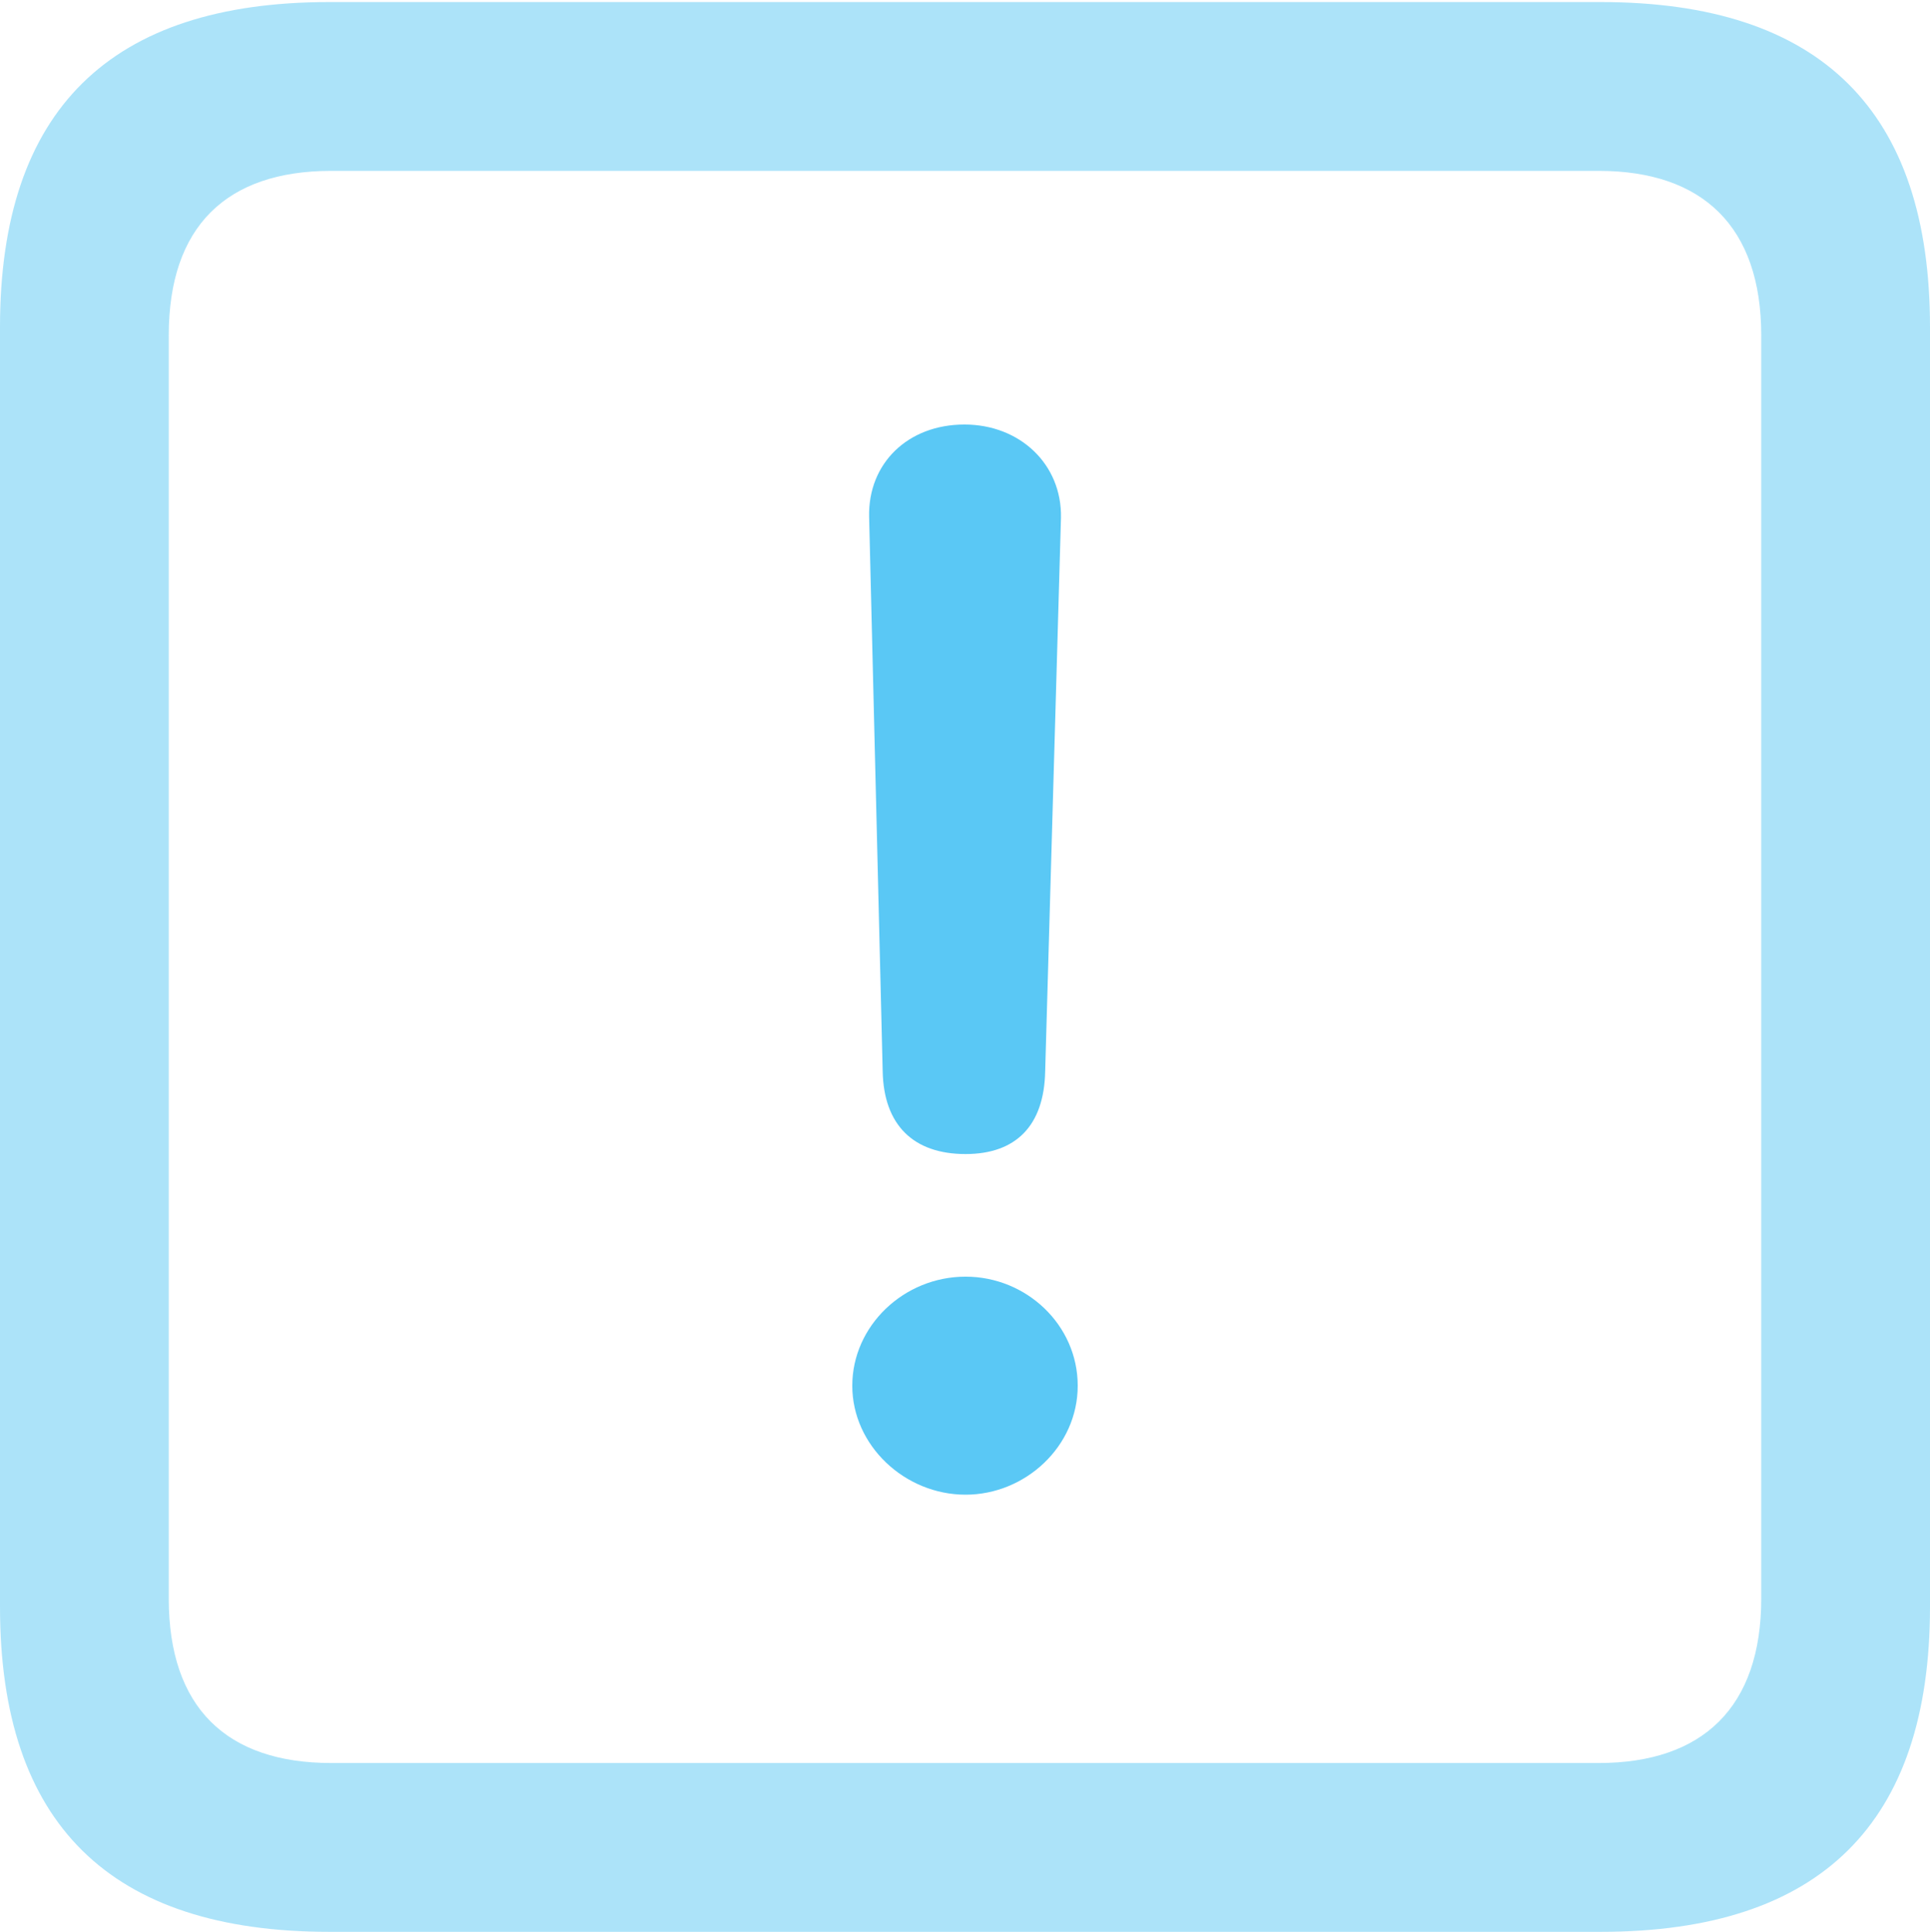 <?xml version="1.0" encoding="UTF-8"?>
<!--Generator: Apple Native CoreSVG 175.5-->
<!DOCTYPE svg
PUBLIC "-//W3C//DTD SVG 1.1//EN"
       "http://www.w3.org/Graphics/SVG/1.1/DTD/svg11.dtd">
<svg version="1.1" xmlns="http://www.w3.org/2000/svg" xmlns:xlink="http://www.w3.org/1999/xlink" width="22.473" height="22.498">
 <g>
  <rect height="22.498" opacity="0" width="22.473" x="0" y="0"/>
  <path d="M3.833 22.498L18.64 22.498C21.204 22.498 22.473 21.228 22.473 18.713L22.473 3.809C22.473 1.294 21.204 0.024 18.64 0.024L3.833 0.024C1.282 0.024 0 1.282 0 3.809L0 18.713C0 21.24 1.282 22.498 3.833 22.498ZM3.857 20.532C2.637 20.532 1.965 19.885 1.965 18.616L1.965 3.906C1.965 2.637 2.637 1.99 3.857 1.99L18.616 1.99C19.824 1.99 20.508 2.637 20.508 3.906L20.508 18.616C20.508 19.885 19.824 20.532 18.616 20.532Z" fill="#5ac8f5" fill-opacity="0.5"/>
  <path d="M11.243 13.44C11.829 13.44 12.158 13.11 12.17 12.476L12.354 6.03C12.366 5.408 11.877 4.944 11.23 4.944C10.571 4.944 10.107 5.396 10.12 6.018L10.278 12.476C10.29 13.098 10.632 13.44 11.243 13.44ZM11.243 17.407C11.938 17.407 12.549 16.846 12.549 16.138C12.549 15.43 11.951 14.868 11.243 14.868C10.523 14.868 9.924 15.442 9.924 16.138C9.924 16.834 10.535 17.407 11.243 17.407Z" fill="#5ac8f5"/>
 </g>
</svg>
